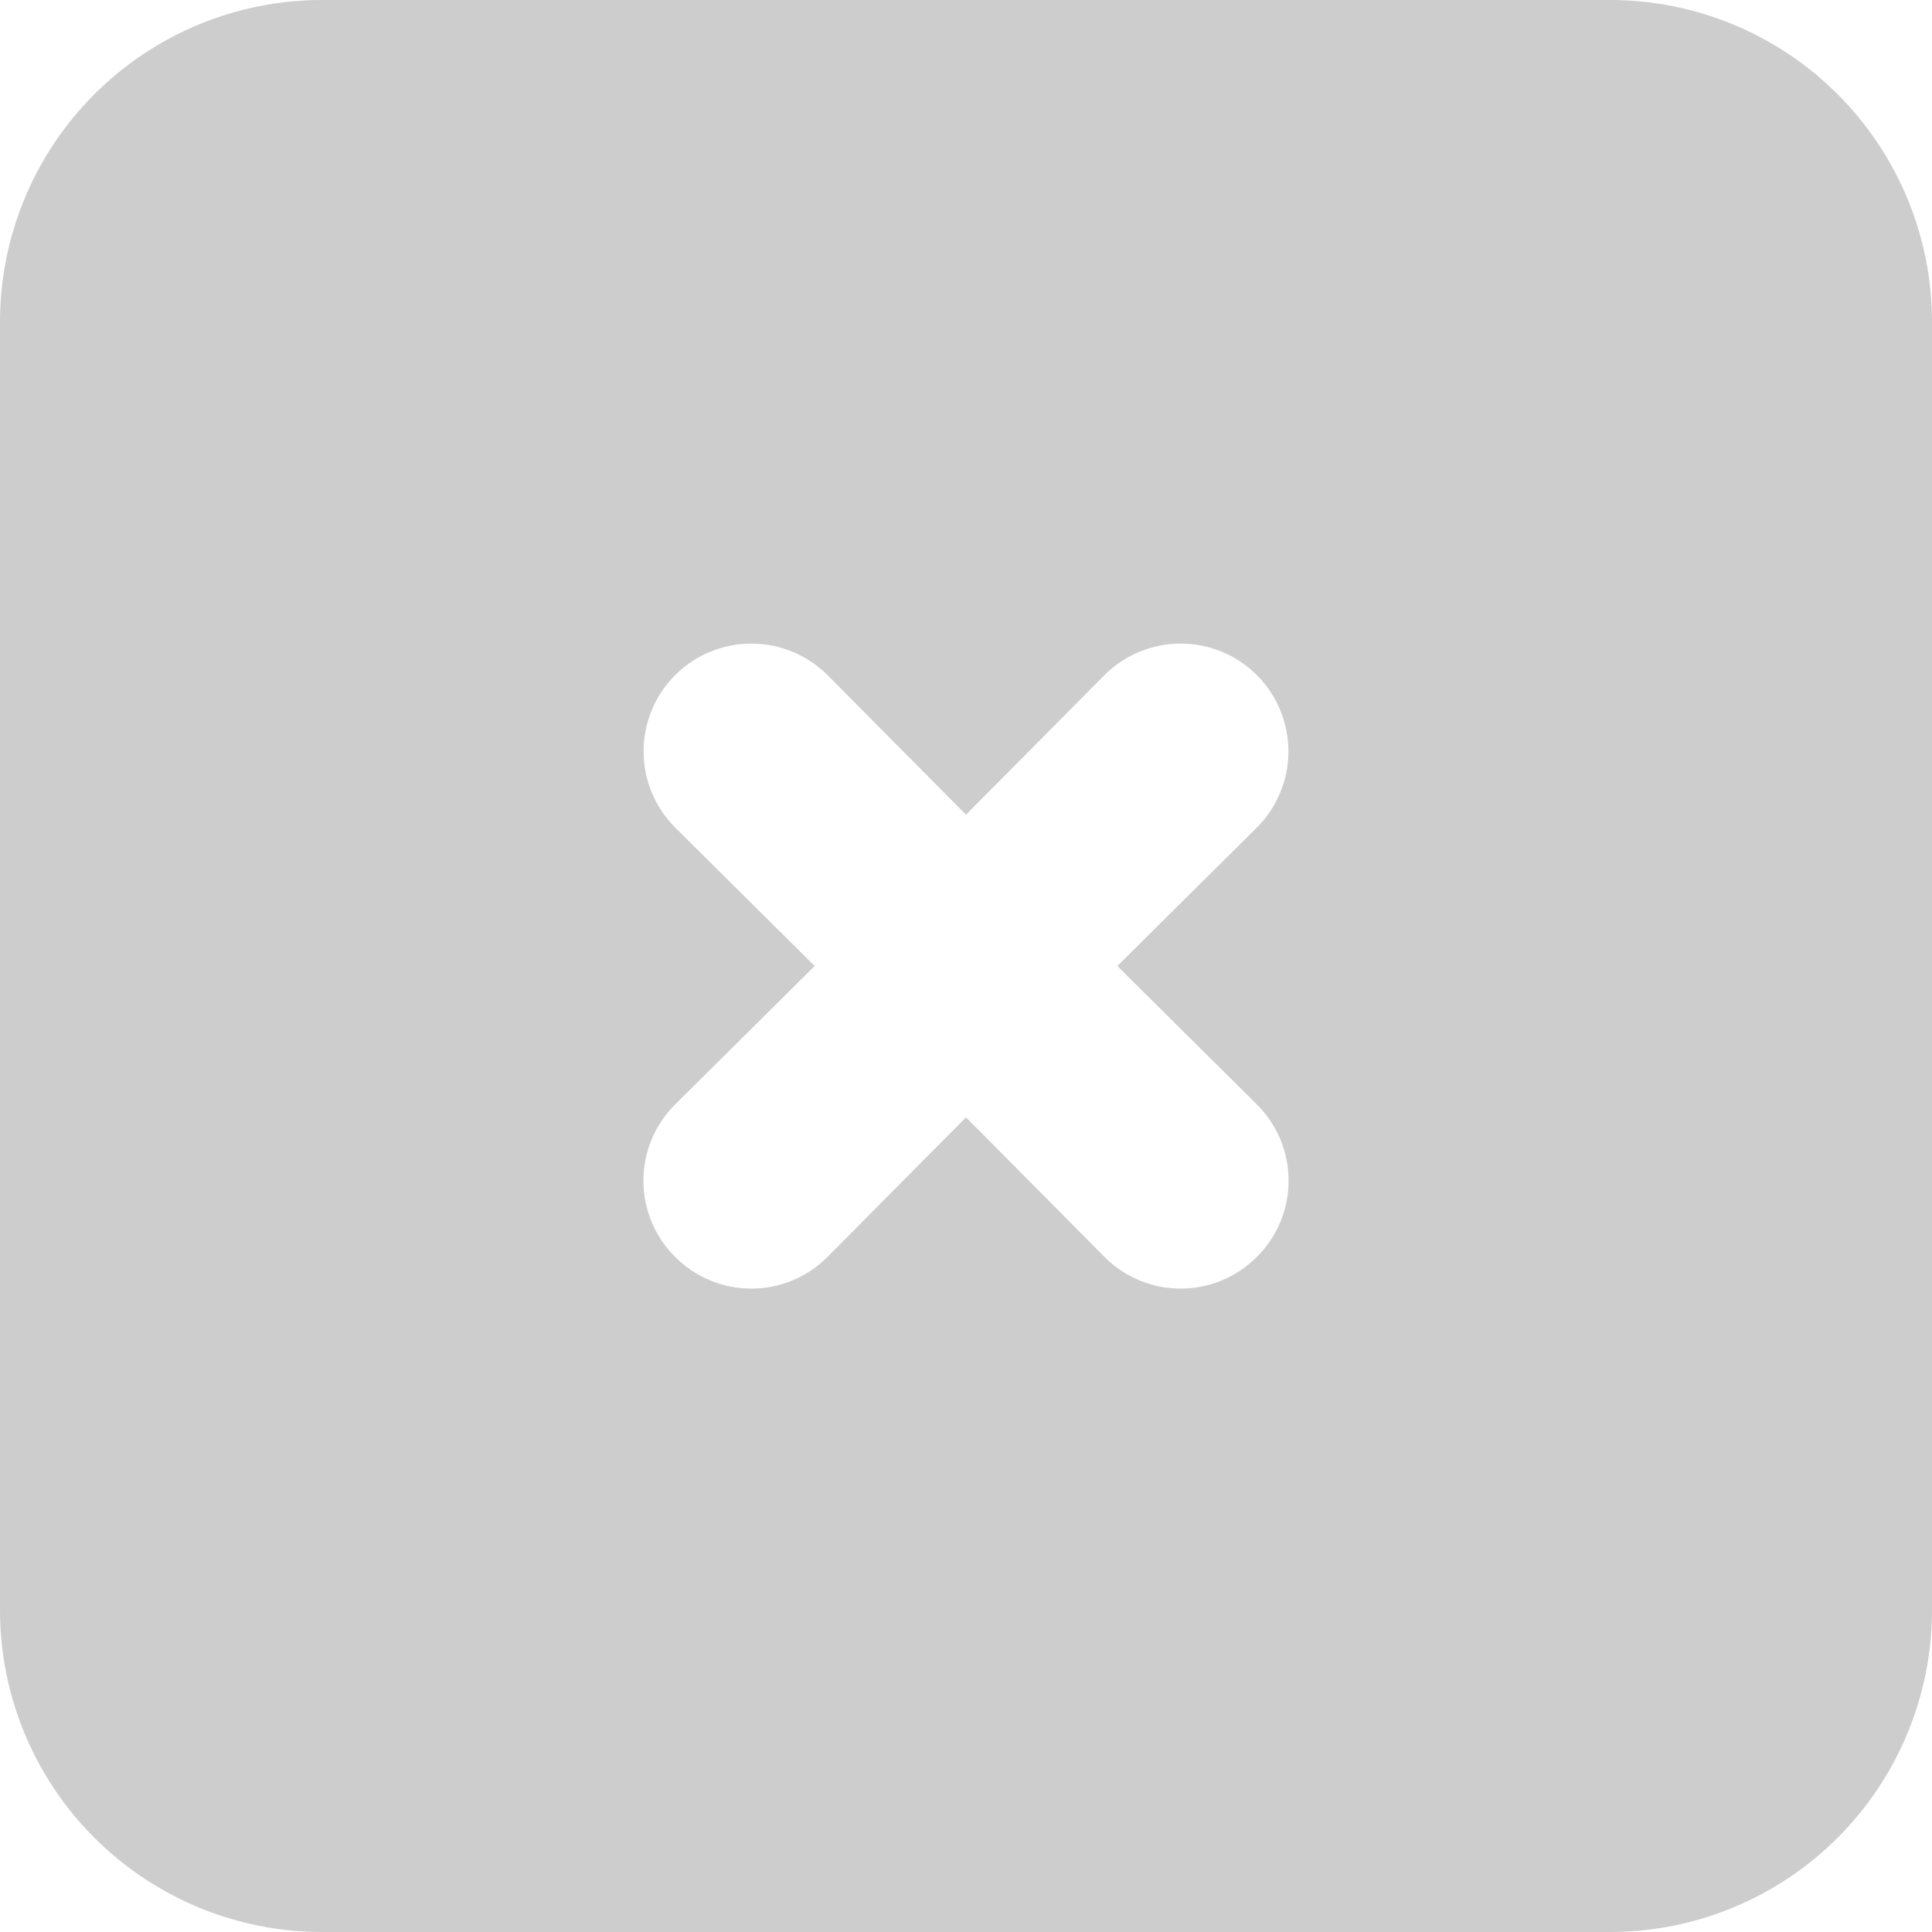 <svg width="52" height="52" viewBox="0 0 52 52" fill="none" xmlns="http://www.w3.org/2000/svg">
<path d="M43.333 0H8.667C6.368 0 4.164 0.913 2.538 2.538C0.913 4.164 0 6.368 0 8.667V43.333C0 45.632 0.913 47.836 2.538 49.462C4.164 51.087 6.368 52 8.667 52H43.333C45.632 52 47.836 51.087 49.462 49.462C51.087 47.836 52 45.632 52 43.333V8.667C52 6.368 51.087 4.164 49.462 2.538C47.836 0.913 45.632 0 43.333 0ZM33.829 29.727C34.1 29.995 34.315 30.315 34.461 30.667C34.608 31.019 34.683 31.396 34.683 31.778C34.683 32.159 34.608 32.537 34.461 32.889C34.315 33.241 34.1 33.56 33.829 33.829C33.56 34.1 33.241 34.315 32.889 34.461C32.537 34.608 32.159 34.683 31.778 34.683C31.396 34.683 31.019 34.608 30.667 34.461C30.315 34.315 29.995 34.1 29.727 33.829L26 30.073L22.273 33.829C22.005 34.1 21.685 34.315 21.333 34.461C20.981 34.608 20.604 34.683 20.222 34.683C19.841 34.683 19.463 34.608 19.111 34.461C18.759 34.315 18.44 34.1 18.171 33.829C17.9 33.56 17.685 33.241 17.539 32.889C17.392 32.537 17.317 32.159 17.317 31.778C17.317 31.396 17.392 31.019 17.539 30.667C17.685 30.315 17.9 29.995 18.171 29.727L21.927 26L18.171 22.273C17.627 21.729 17.322 20.991 17.322 20.222C17.322 19.453 17.627 18.715 18.171 18.171C18.715 17.627 19.453 17.322 20.222 17.322C20.991 17.322 21.729 17.627 22.273 18.171L26 21.927L29.727 18.171C30.271 17.627 31.009 17.322 31.778 17.322C32.547 17.322 33.285 17.627 33.829 18.171C34.373 18.715 34.678 19.453 34.678 20.222C34.678 20.991 34.373 21.729 33.829 22.273L30.073 26L33.829 29.727Z" fill="#C0C0C0" fill-opacity="0.8"/>
</svg>
